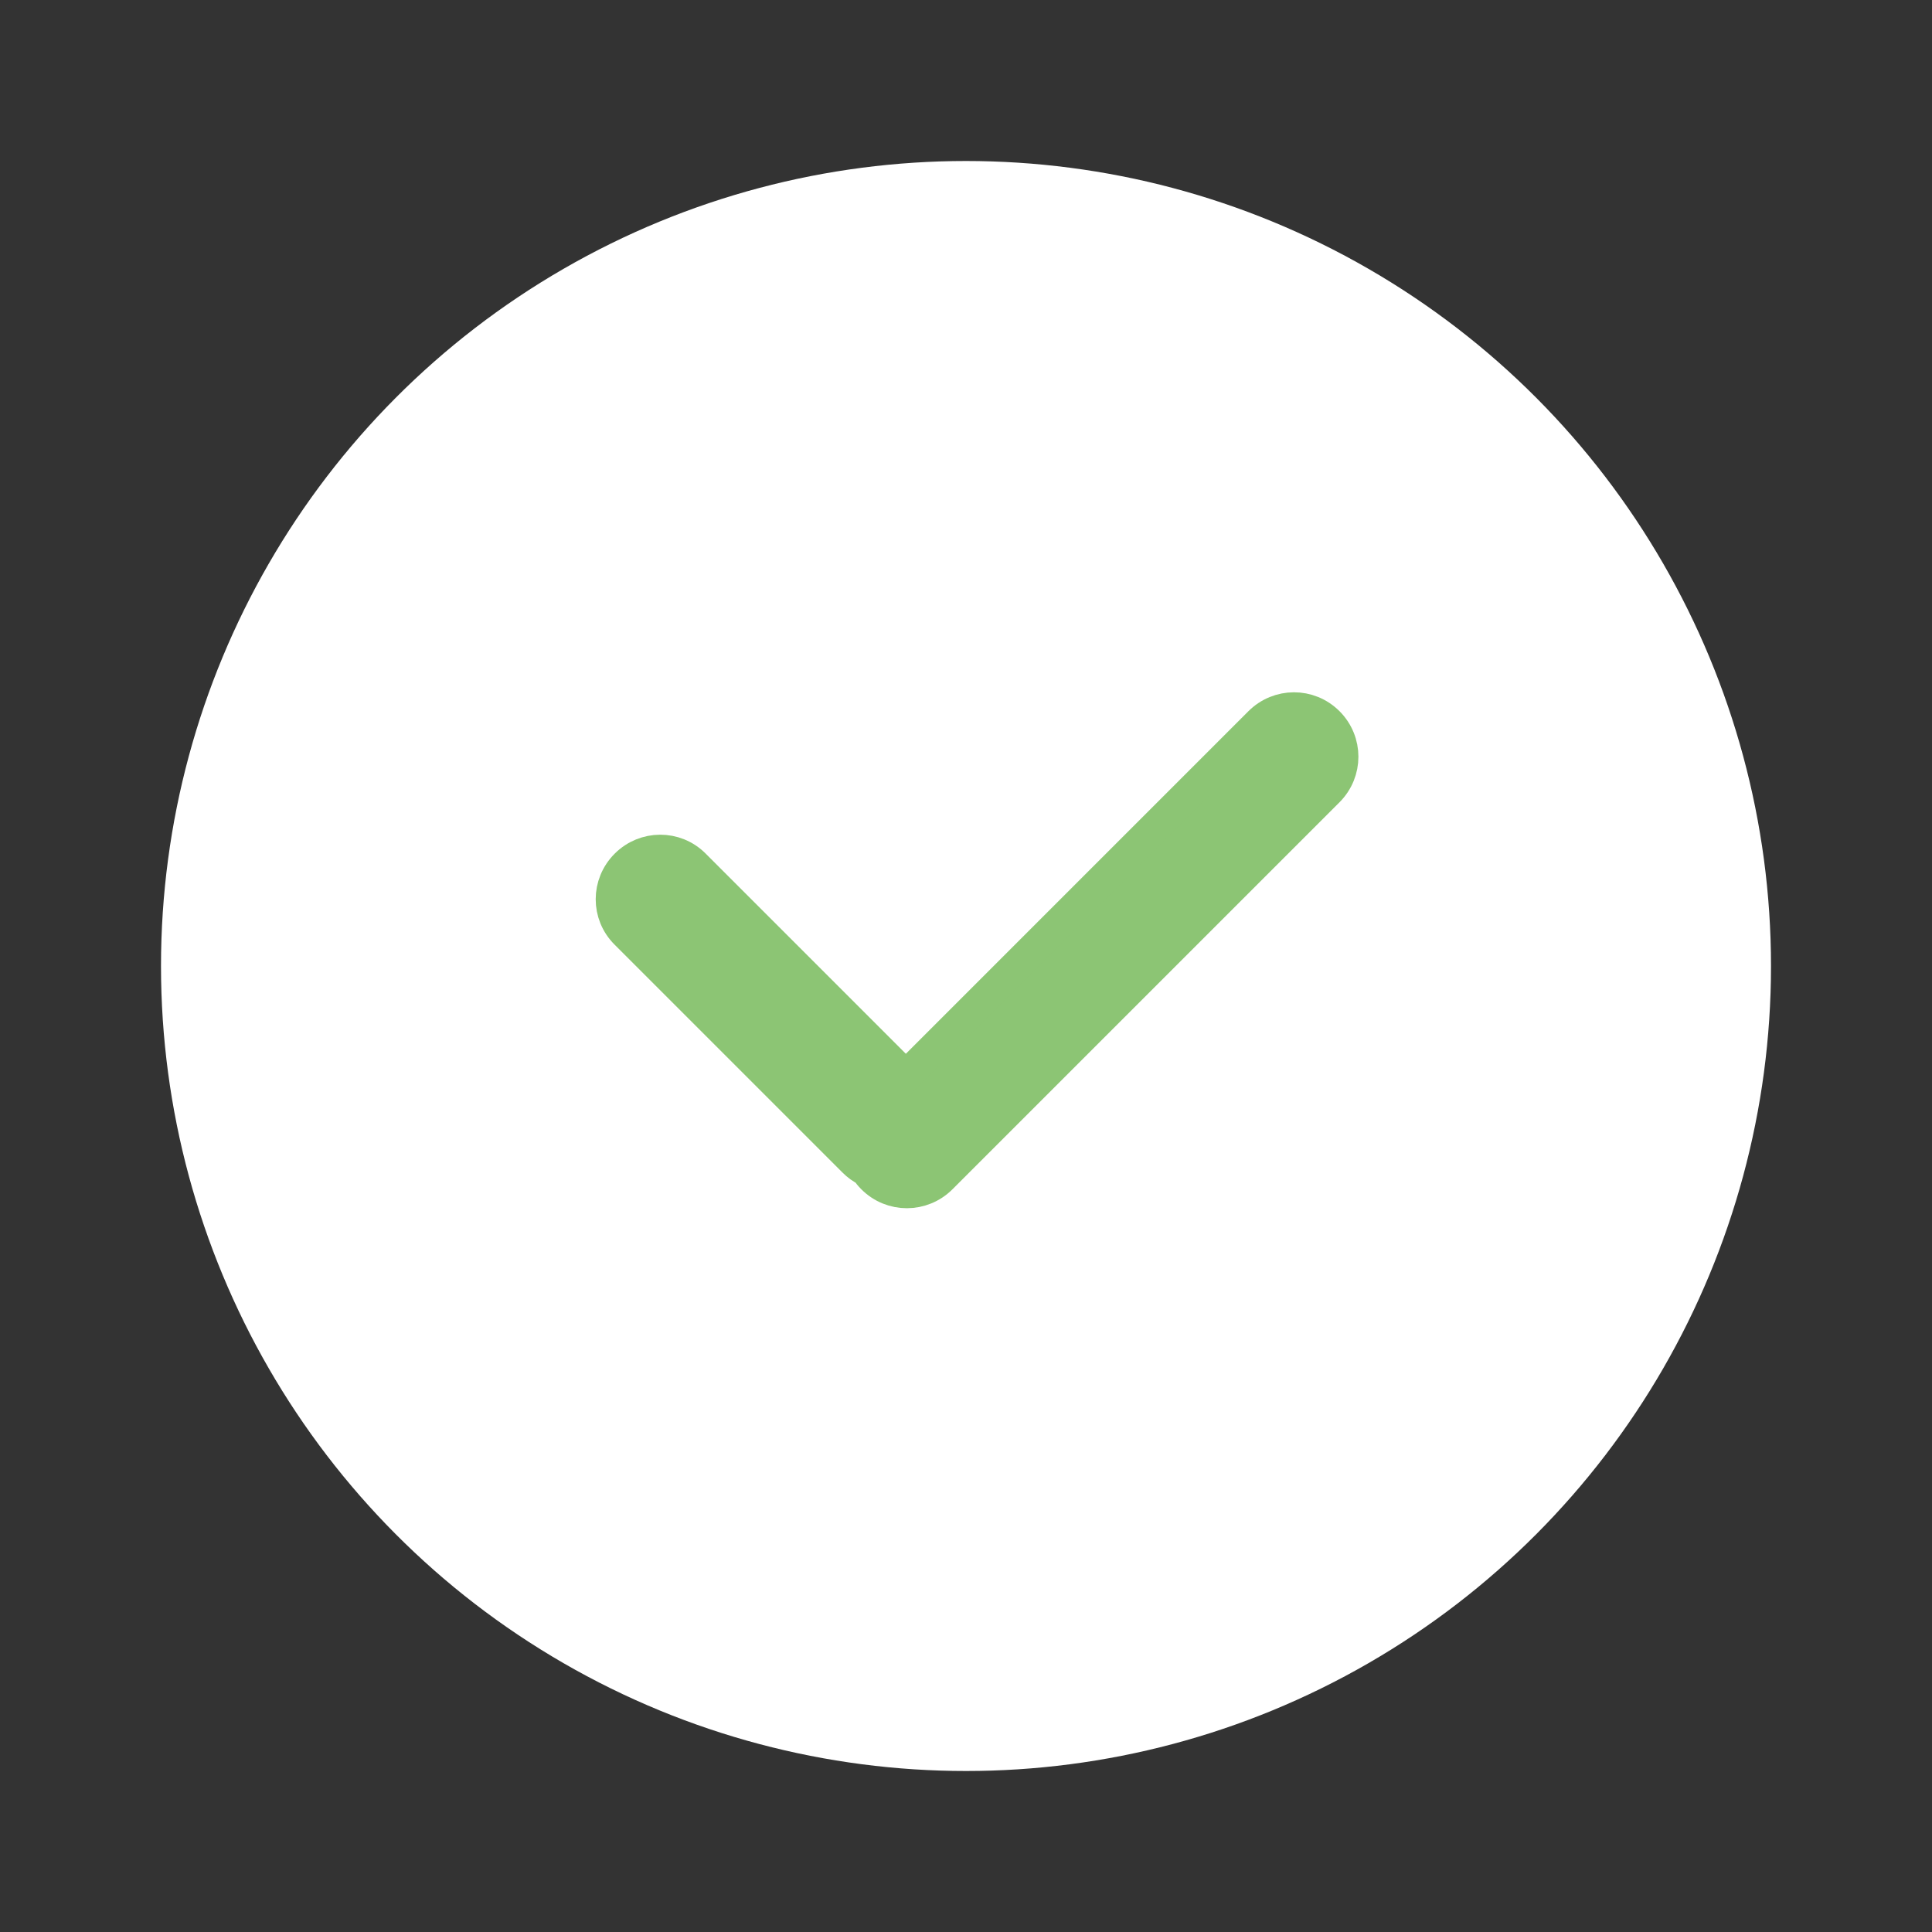 <?xml version="1.0" encoding="UTF-8"?>
<svg width="60px" height="60px" viewBox="0 0 60 60" version="1.1" xmlns="http://www.w3.org/2000/svg" xmlns:xlink="http://www.w3.org/1999/xlink">
    <rect x="0" y="0" width="60" height="60" fill="#333333" stroke="none"/>
    <!-- Generator: Sketch 44.1 (41455) - http://www.bohemiancoding.com/sketch -->
    <title>grn-check</title>
    <desc>Created with Sketch.</desc>
    <defs></defs>
    <g id="UI-Kit" stroke="none" stroke-width="1" fill="none" fill-rule="evenodd">
        <g id="grn-check">
            <circle id="Oval-5" fill="#fff" cx="30" cy="30" r="25"></circle>
            <path fill="#8cc574" stroke="#8cc574" d="M26.91,36.344 C26.965,36.429 27.03,36.508 27.104,36.582 C27.694,37.172 28.64,37.167 29.227,36.58 L41.244,24.564 C41.836,23.971 41.832,23.026 41.246,22.44 C40.656,21.85 39.709,21.855 39.122,22.443 L28.132,33.433 L21.558,26.859 C20.972,26.273 20.028,26.279 19.443,26.865 C18.853,27.455 18.854,28.398 19.437,28.98 L26.52,36.063 C26.637,36.181 26.769,36.275 26.91,36.344 Z" id="Combined-Shape"></path>
        </g>
    </g>
</svg>